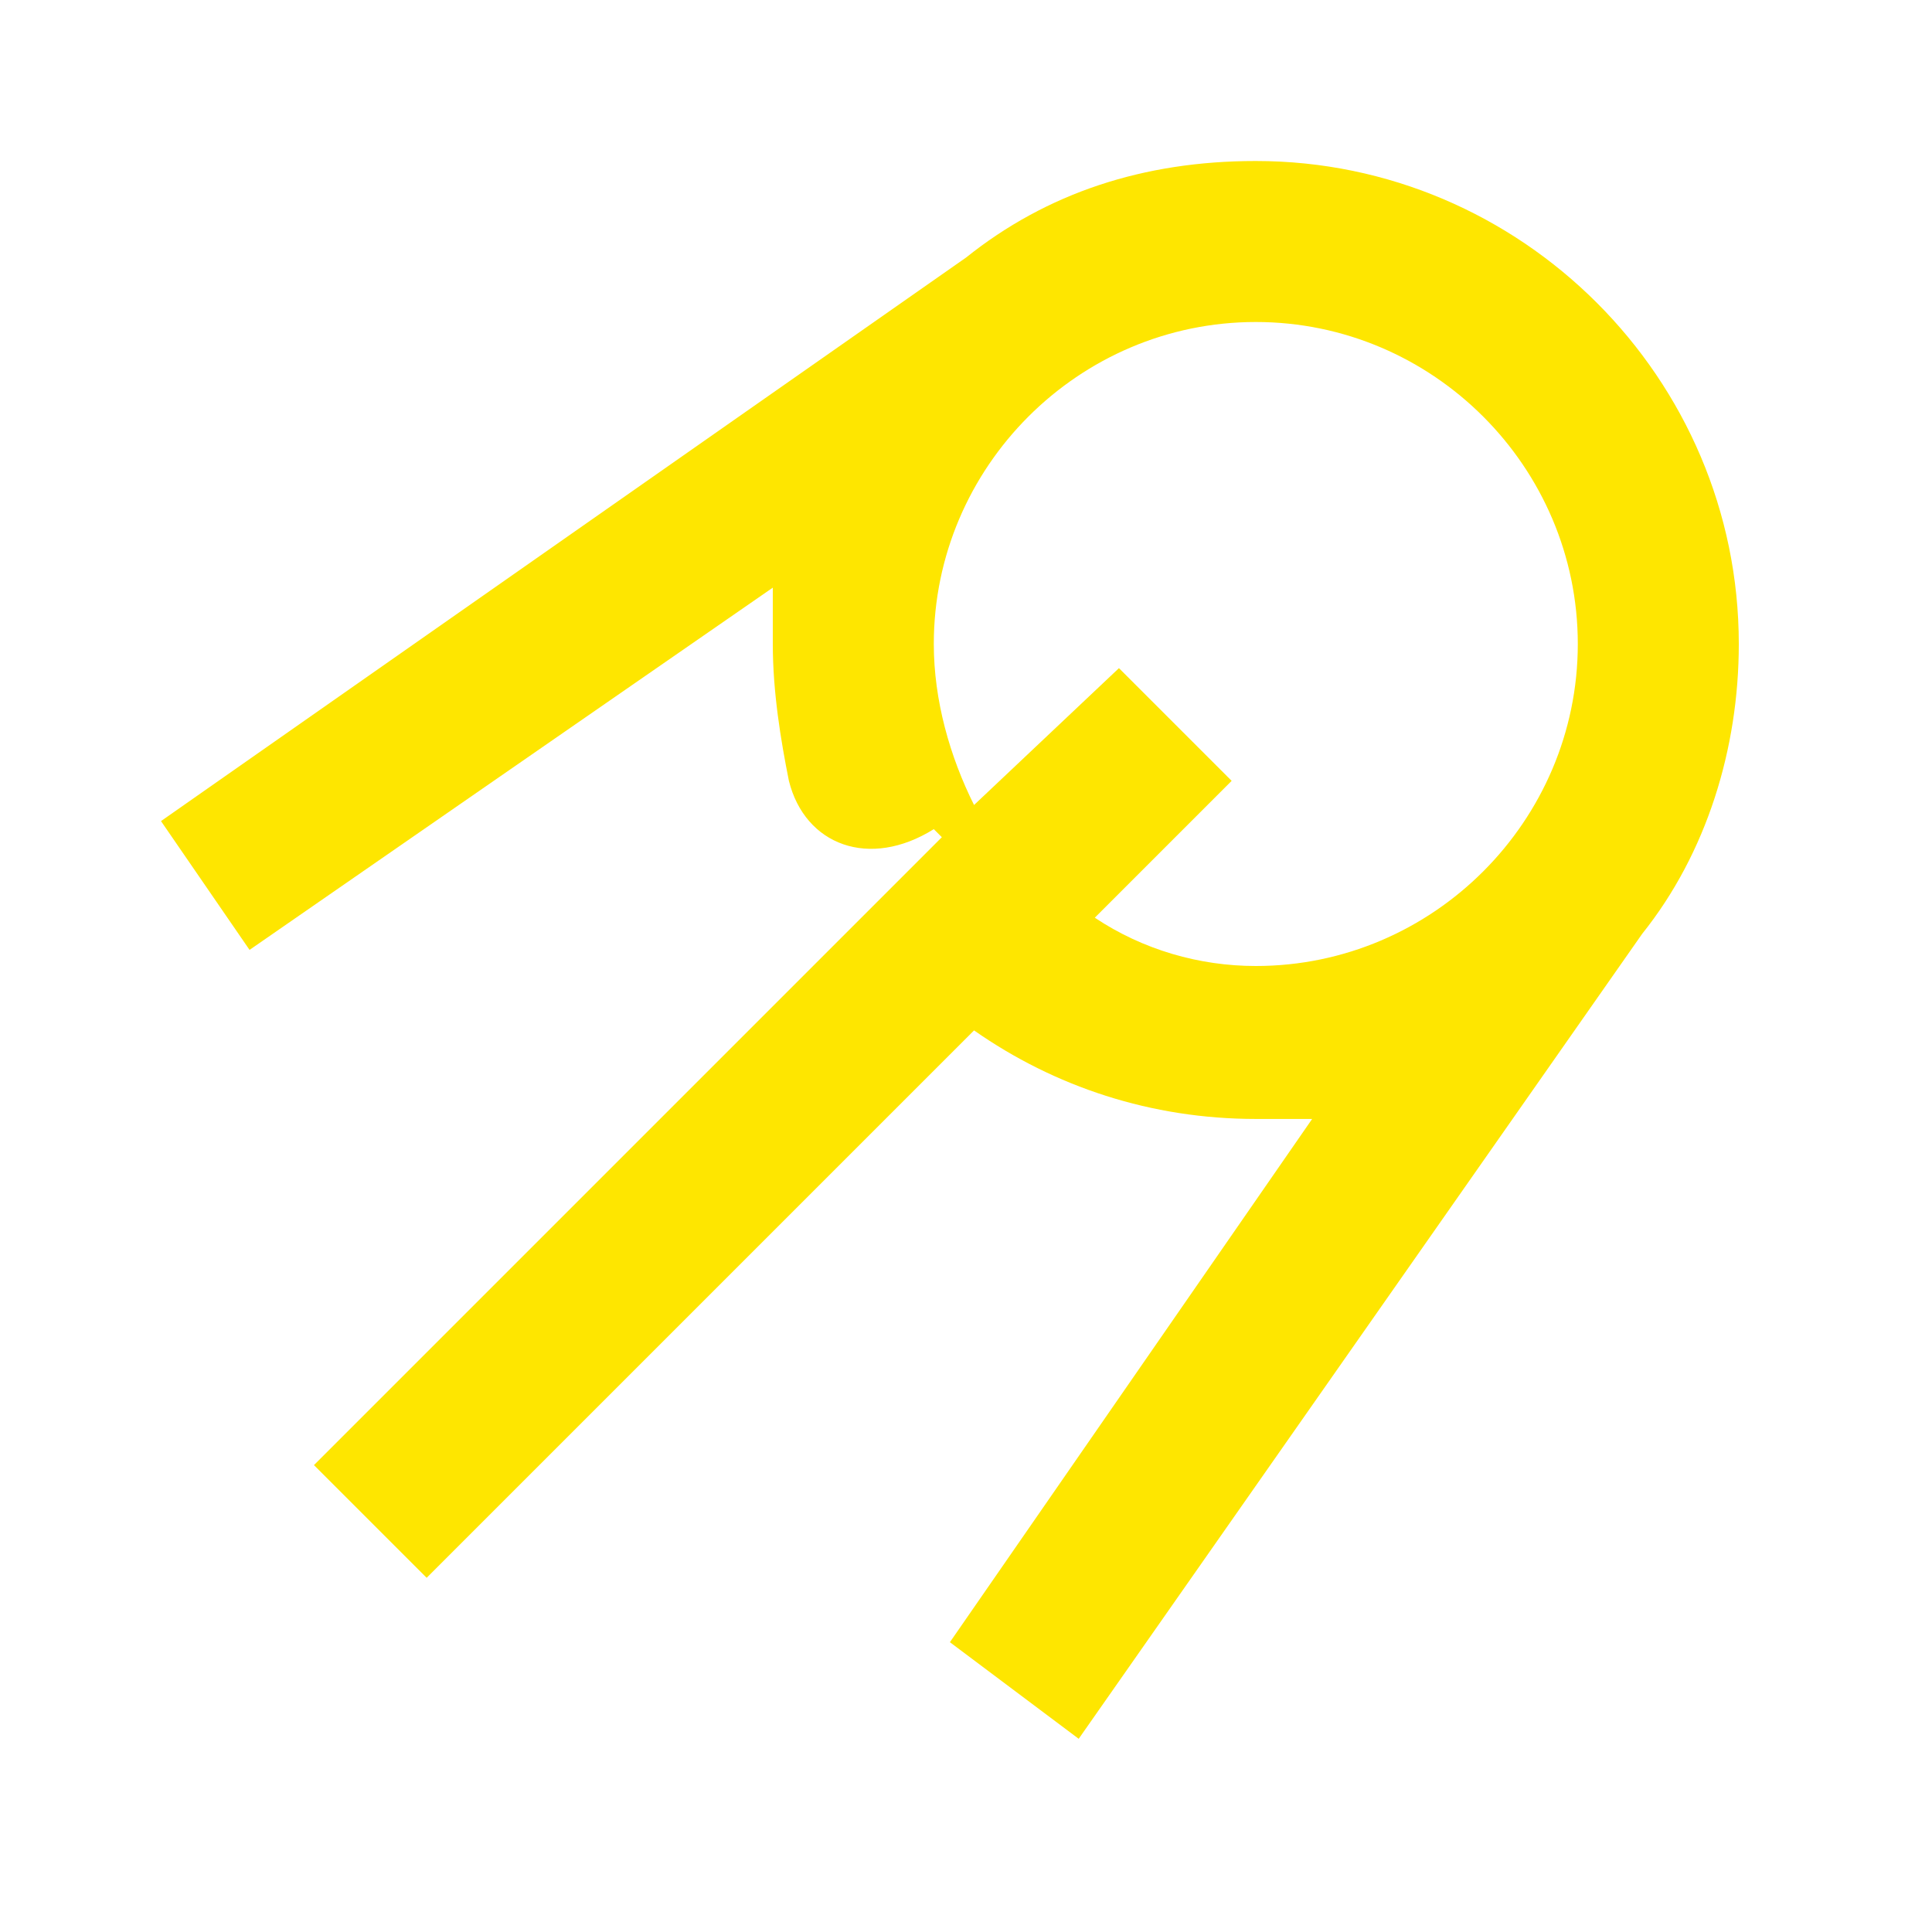 <svg width="24" height="24" viewBox="0 0 24 24" fill="none" xmlns="http://www.w3.org/2000/svg">
<path d="M15.6 12C14.9 12 14.2 11.8 13.6 11.4L15.3 9.7L13.9 8.3L12.1 10C11.8 9.4 11.6 8.7 11.6 8C11.6 5.8 13.4 4 15.6 4C17.8 4 19.6 5.8 19.6 8C19.6 10.2 17.8 12 15.6 12ZM13.4 21.6L20.4 11.6C21.2 10.6 21.6 9.3 21.6 8C21.6 4.7 18.9 2 15.6 2C14.2 2 13 2.4 12 3.2L2 10.2L3.1 11.8L9.6 7.3C9.6 7.5 9.6 7.8 9.6 8C9.6 8.6 9.7 9.2 9.8 9.7C10 10.5 10.8 10.8 11.6 10.3L11.7 10.4L3.9 18.2L5.3 19.6L12.1 12.8C13.1 13.5 14.3 13.9 15.6 13.9C15.8 13.9 16.1 13.9 16.3 13.9L11.8 20.4L13.4 21.6Z" fill="#FEE600"/>
</svg>
